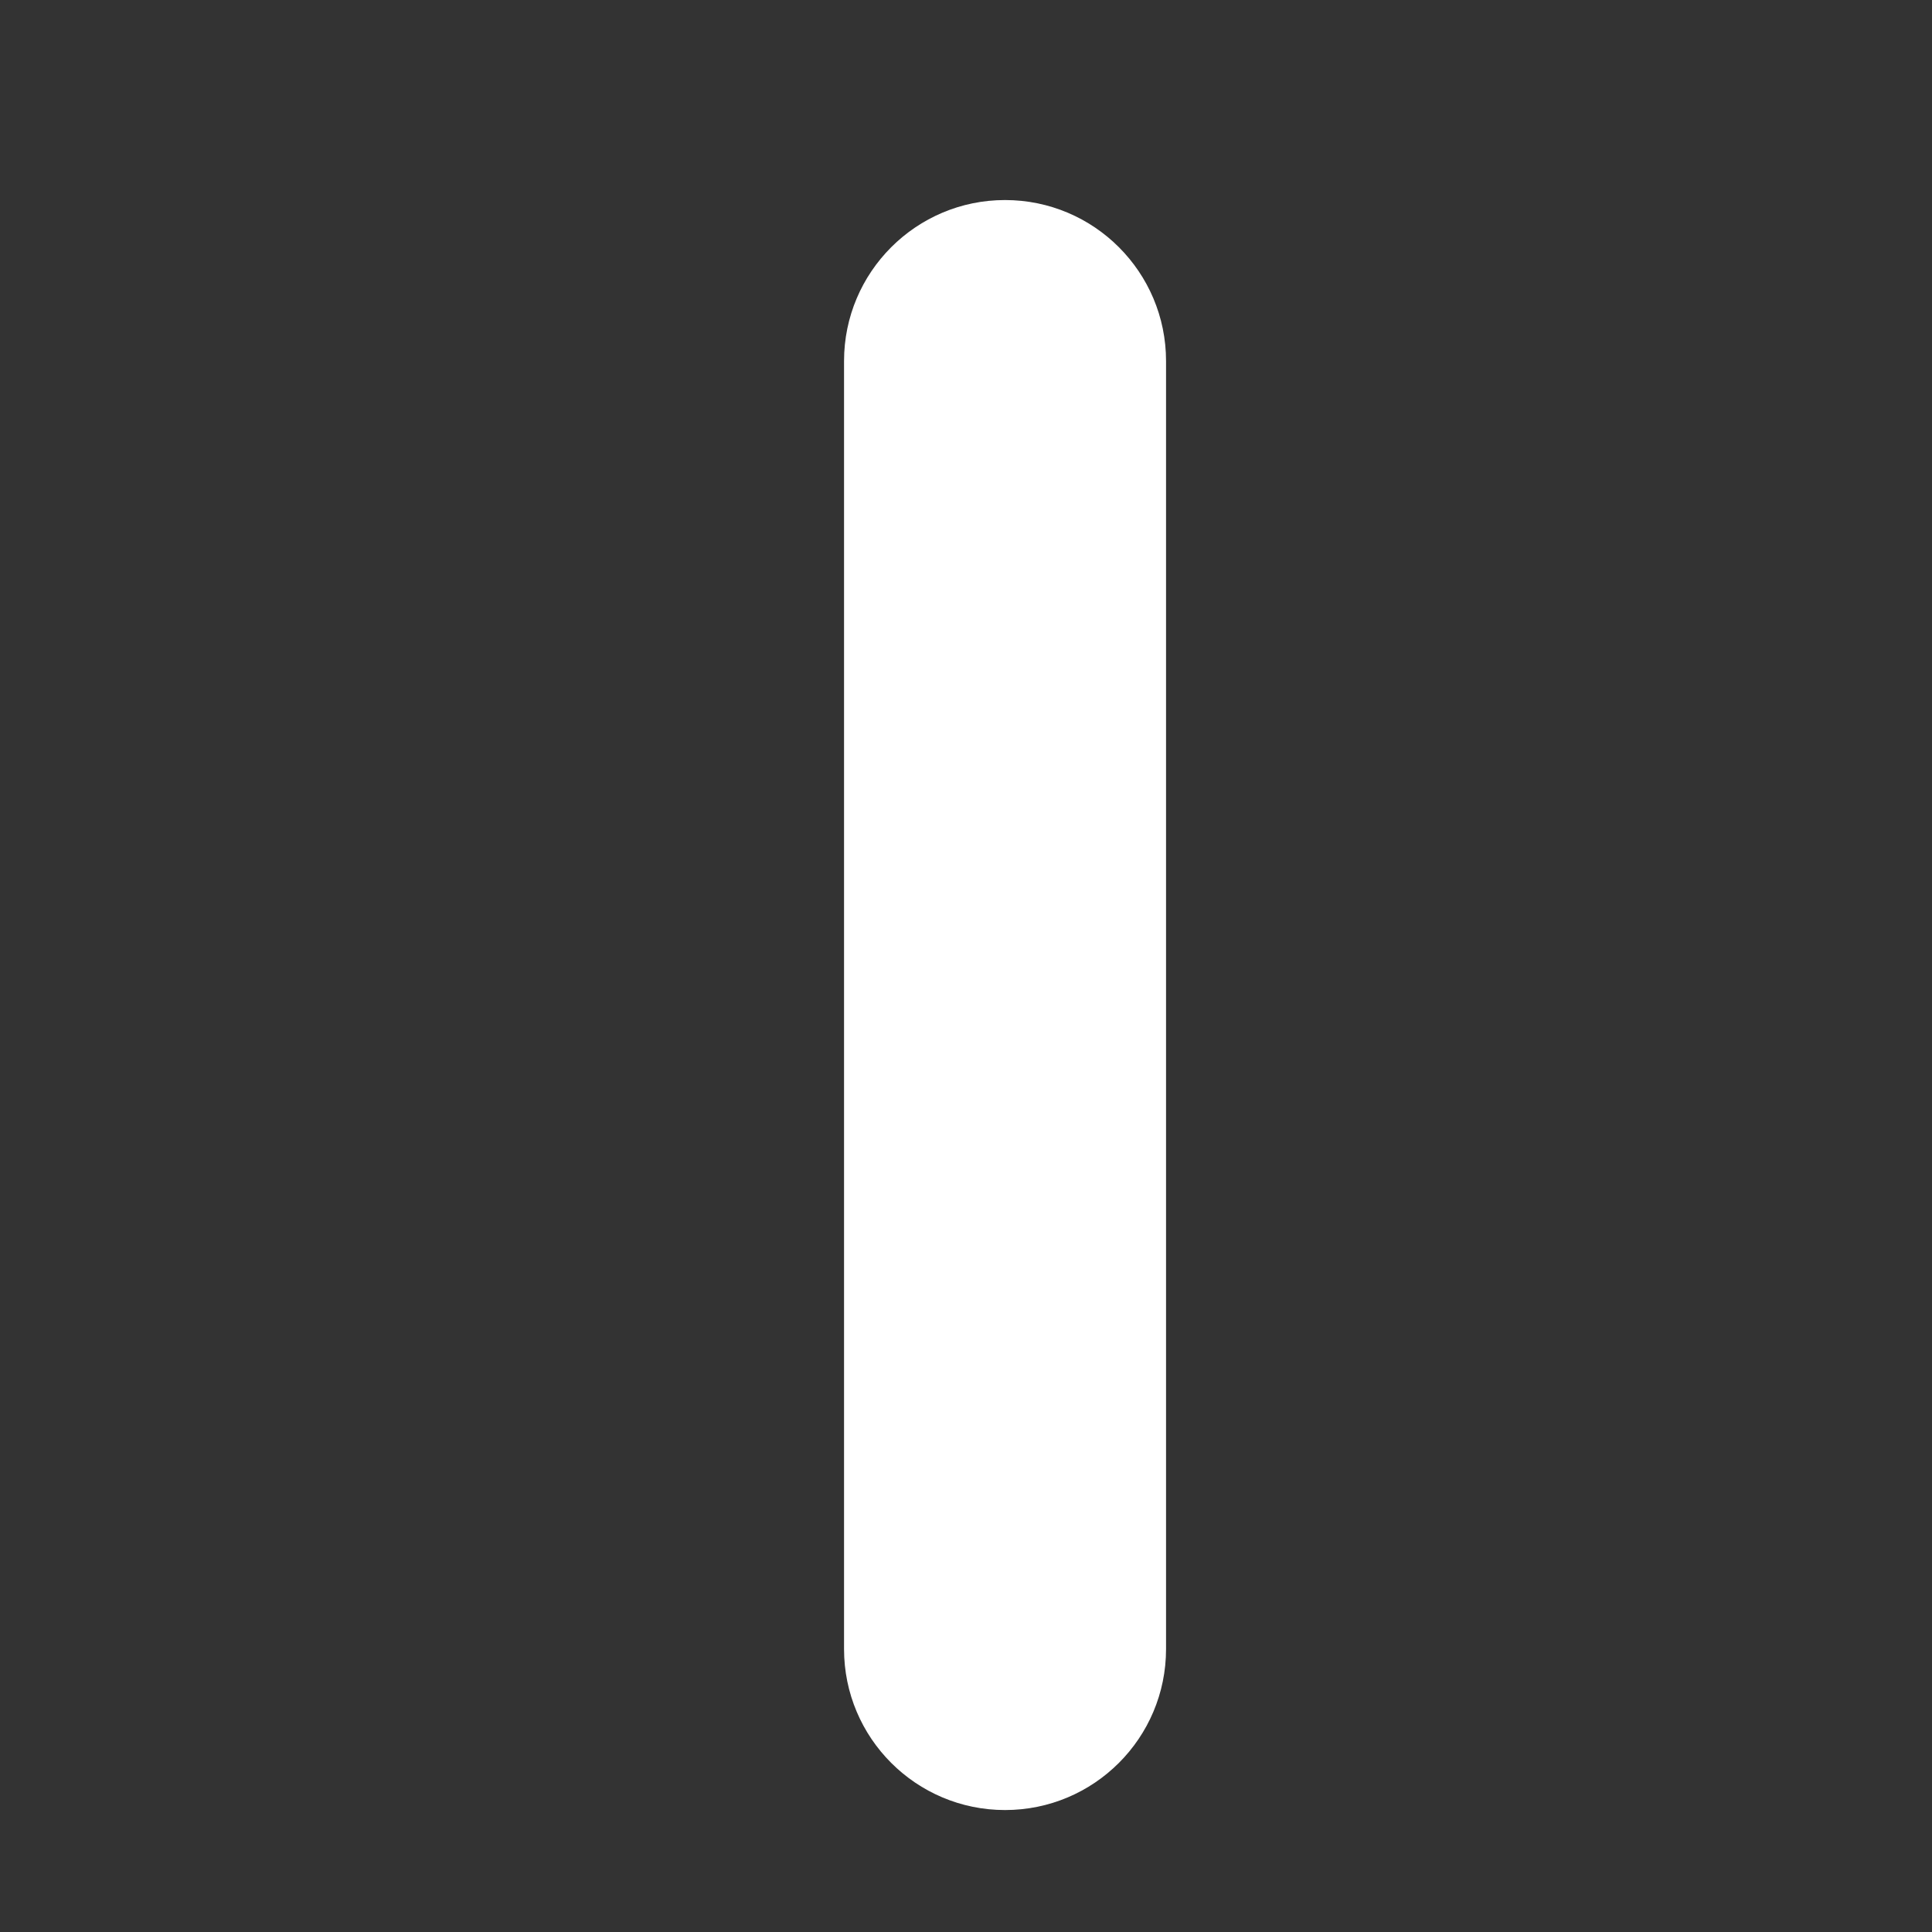 <svg width="24" height="24" viewBox="0 0 24 24" fill="none" xmlns="http://www.w3.org/2000/svg">
    <rect x="0" y="0" width="24" height="24" fill="#333333" stroke="none"/>
    <path d="M14.485 4.485C14.485 3.381 13.59 2.485 12.485 2.485C11.381 2.485 10.485 3.381 10.485 4.485L10.485 20.485C10.485 21.59 11.381 22.485 12.485 22.485C13.59 22.485 14.485 21.59 14.485 20.485V4.485Z" fill="white"/>
</svg>
